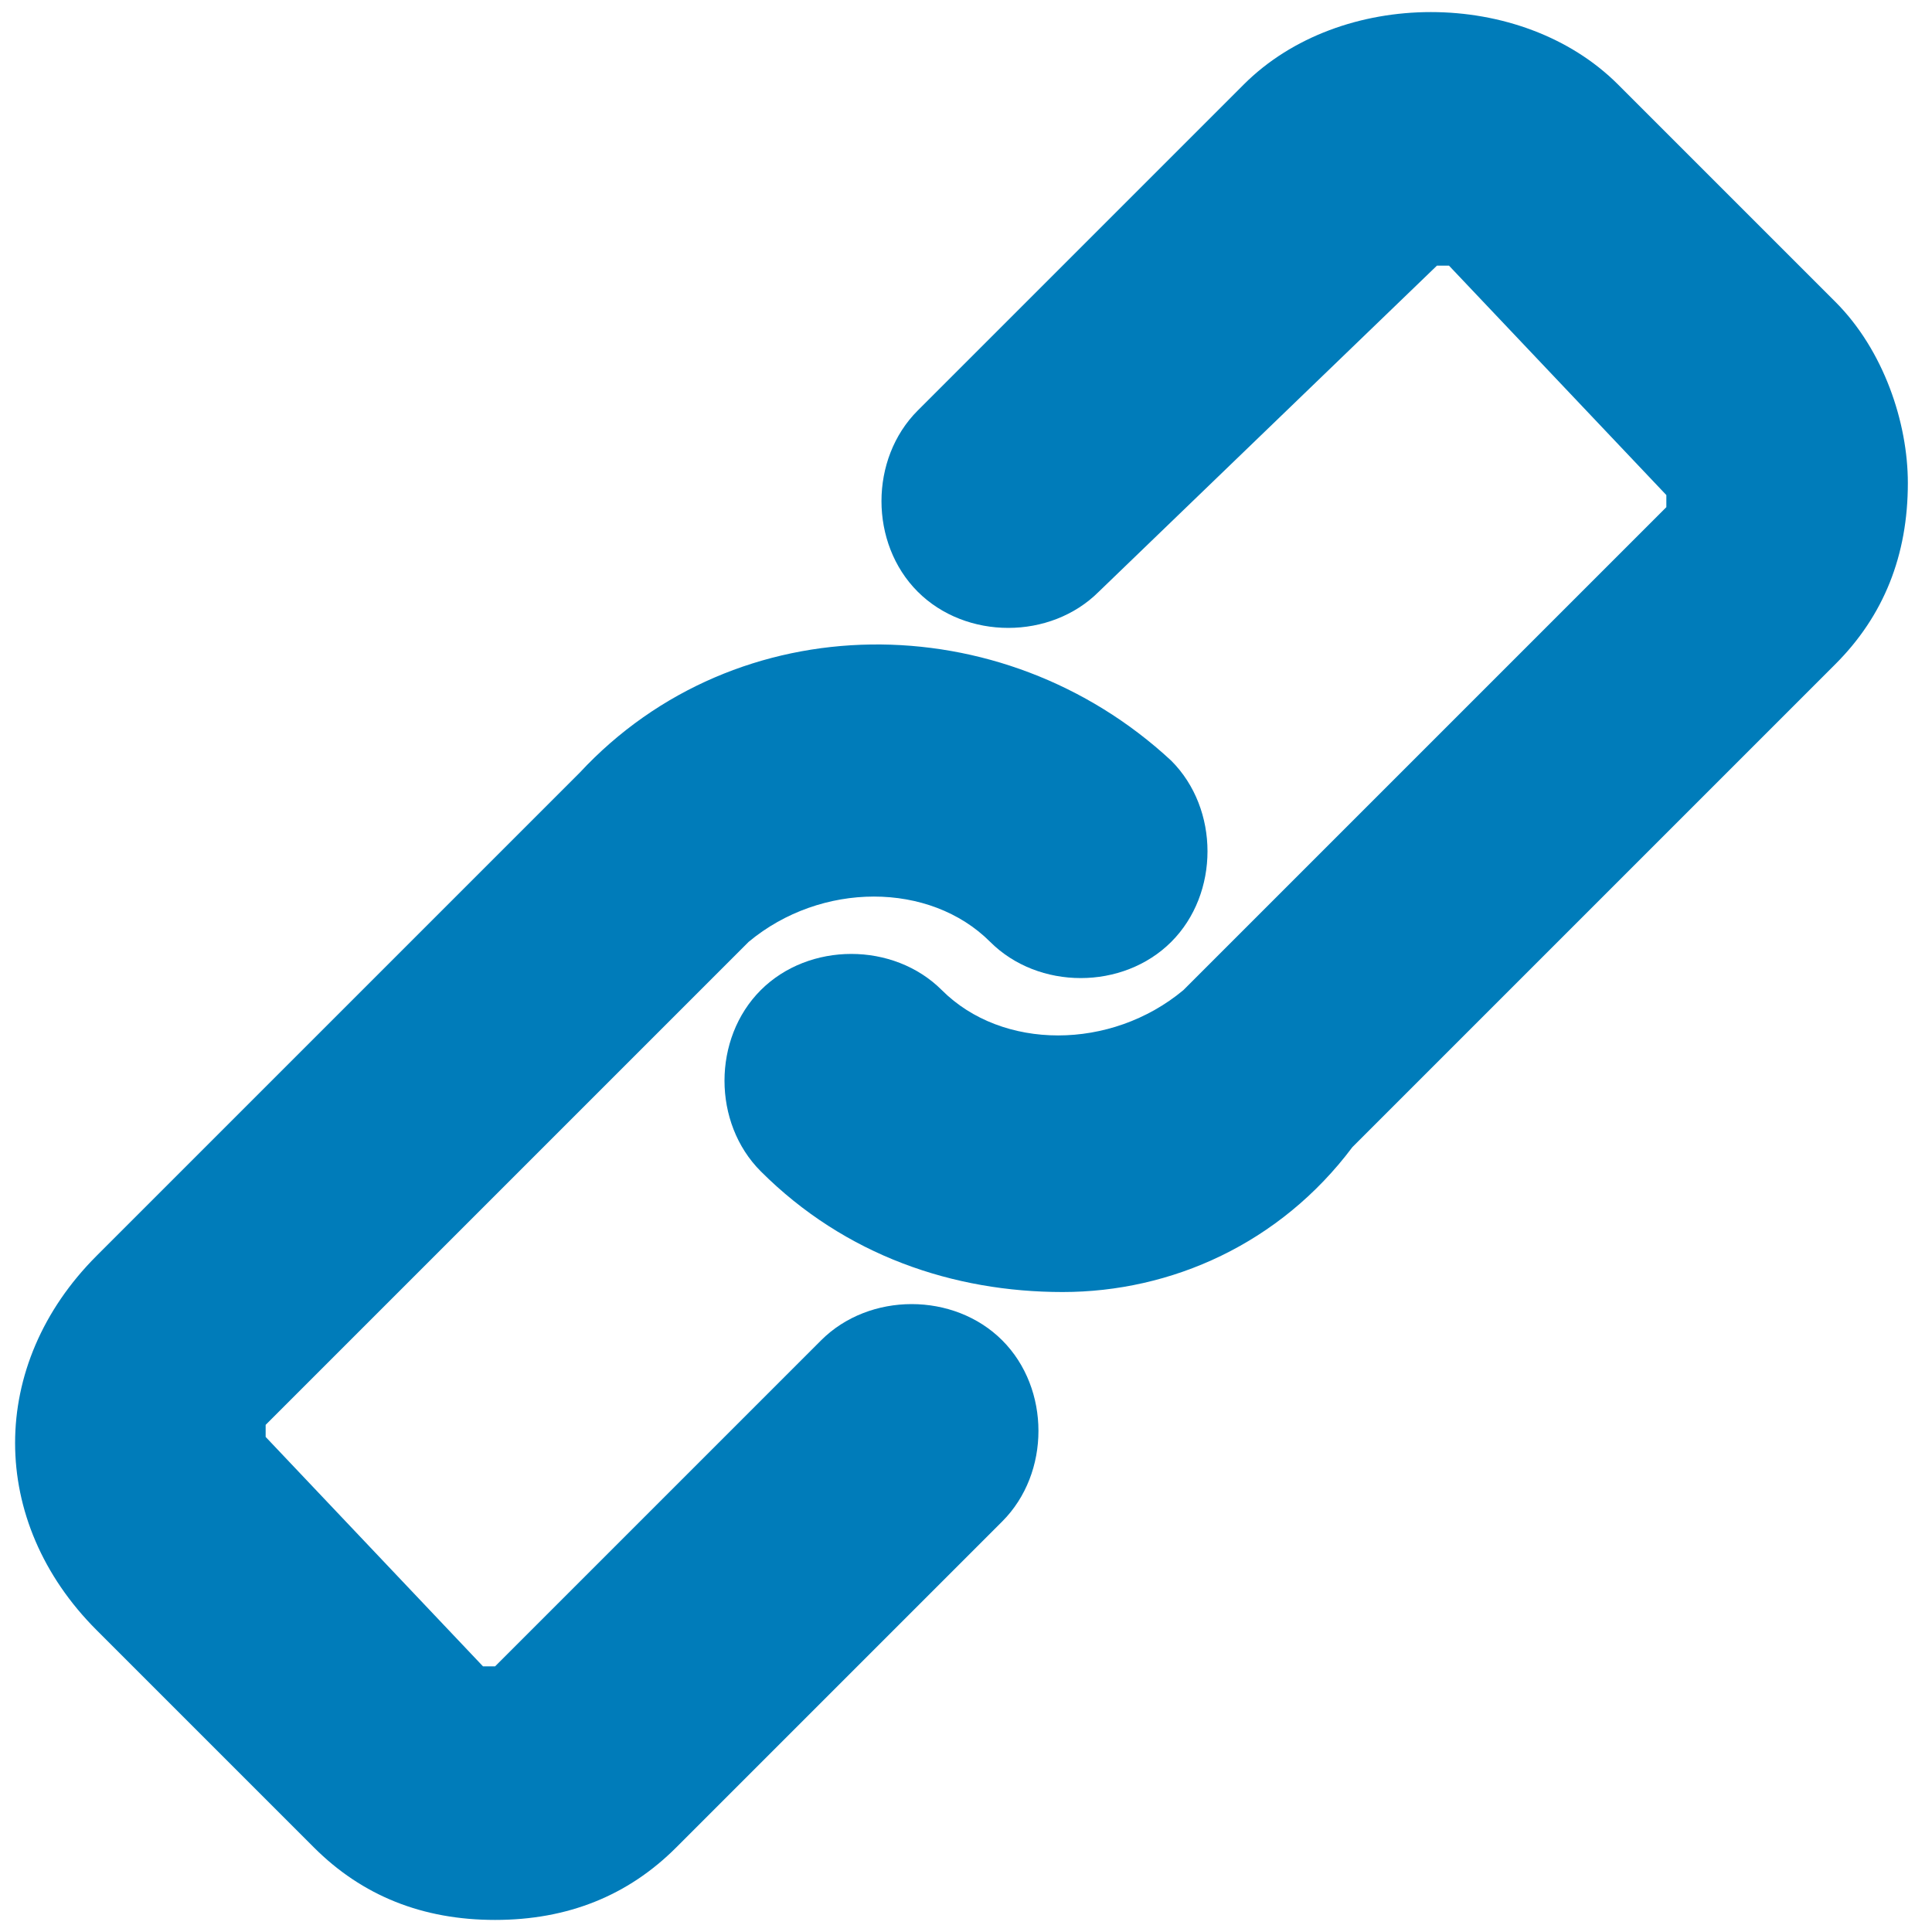 <?xml version="1.0" encoding="utf-8"?>
<!-- Generator: Adobe Illustrator 26.0.3, SVG Export Plug-In . SVG Version: 6.00 Build 0)  -->
<svg version="1.1" id="Layer_1" xmlns="http://www.w3.org/2000/svg" xmlns:xlink="http://www.w3.org/1999/xlink" x="0px" y="0px"
	 viewBox="0 0 16 16" style="enable-background:new 0 0 16 16;" xml:space="preserve">
<style type="text/css">
	.st0{fill:#007CBA;}
</style>
<g id="_x32_">
	<path class="st0" d="M8.8,10.7c-0.9,0-1.8-0.3-2.5-1c-0.4-0.4-0.4-1.1,0-1.5c0.4-0.4,1.1-0.4,1.5,0c0.5,0.5,1.4,0.5,2,0l4-4
		c0,0,0-0.1,0-0.1L12,2.2c0,0-0.1,0-0.1,0L9.1,4.9C8.7,5.3,8,5.3,7.6,4.9c-0.4-0.4-0.4-1.1,0-1.5l2.7-2.7c0.8-0.8,2.3-0.8,3.1,0
		l1.8,1.8c0.4,0.4,0.6,1,0.6,1.5c0,0.6-0.2,1.1-0.6,1.5l-4,4C10.6,10.3,9.7,10.7,8.8,10.7z"/>
	<path class="st0" d="M4.1,15.9c-0.6,0-1.1-0.2-1.5-0.6l-1.8-1.8c-0.9-0.9-0.9-2.2,0-3.1l4-4C6.1,5,8.3,5,9.7,6.3
		c0.4,0.4,0.4,1.1,0,1.5c-0.4,0.4-1.1,0.4-1.5,0c-0.5-0.5-1.4-0.5-2,0l-4,4c0,0,0,0.1,0,0.1L4,13.8c0,0,0.1,0,0.1,0l2.7-2.7
		c0.4-0.4,1.1-0.4,1.5,0c0.4,0.4,0.4,1.1,0,1.5l-2.7,2.7C5.2,15.7,4.7,15.9,4.1,15.9z"/>
</g>
</svg>
